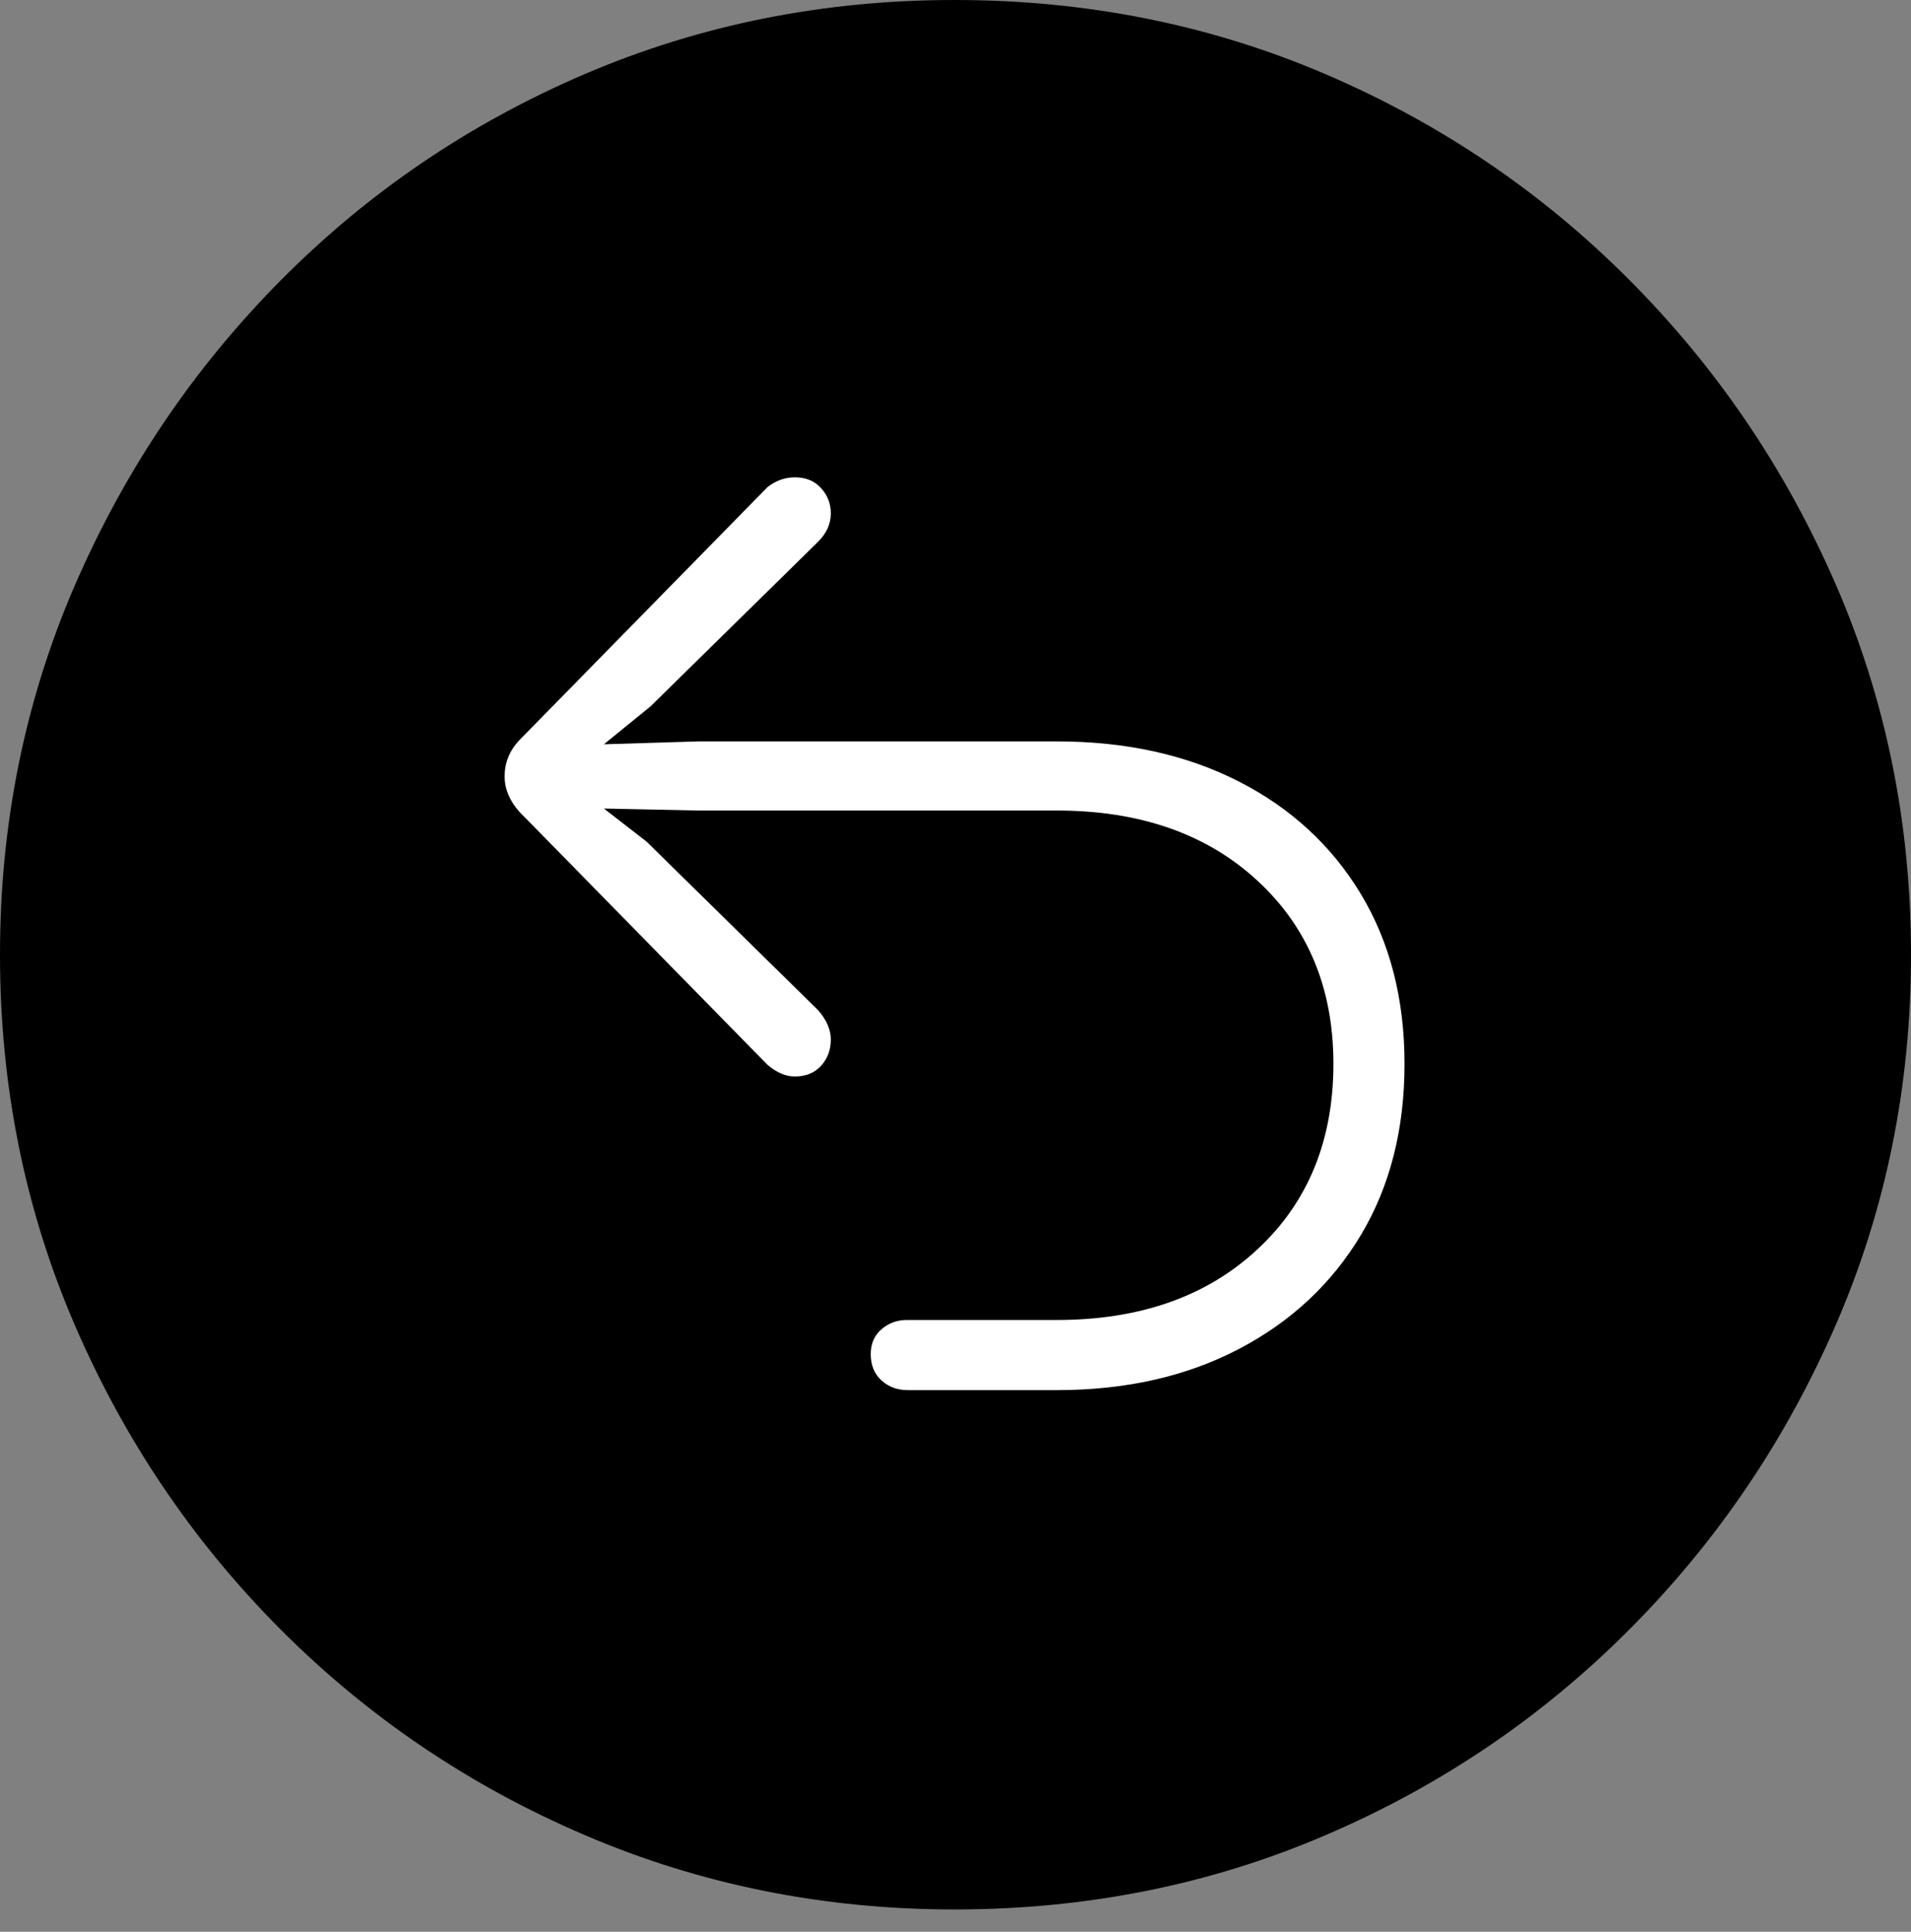 <?xml version="1.0" encoding="UTF-8"?>
<!--Generator: Apple Native CoreSVG 175-->
<!DOCTYPE svg
PUBLIC "-//W3C//DTD SVG 1.1//EN"
       "http://www.w3.org/Graphics/SVG/1.1/DTD/svg11.dtd">
<svg version="1.1" xmlns="http://www.w3.org/2000/svg" xmlns:xlink="http://www.w3.org/1999/xlink" width="19.16" height="19.365">
 <rect width="100%" height="100%" fill="#808080" stroke="none"/>
 <g>
  <rect height="19.365" opacity="0" width="19.16" x="0" y="0"/>
  <path d="M9.57 19.141Q11.553 19.141 13.286 18.398Q15.02 17.656 16.338 16.333Q17.656 15.01 18.408 13.276Q19.16 11.543 19.16 9.57Q19.16 7.598 18.408 5.864Q17.656 4.131 16.338 2.808Q15.02 1.484 13.286 0.742Q11.553 0 9.57 0Q7.598 0 5.864 0.742Q4.131 1.484 2.817 2.808Q1.504 4.131 0.752 5.864Q0 7.598 0 9.57Q0 11.543 0.747 13.276Q1.494 15.01 2.812 16.333Q4.131 17.656 5.869 18.398Q7.607 19.141 9.57 19.141Z" fill="#000000"/>
  <path d="M14.082 10.664Q14.082 11.65 13.643 12.383Q13.203 13.115 12.417 13.525Q11.631 13.935 10.596 13.935L9.102 13.935Q8.945 13.935 8.838 13.838Q8.73 13.74 8.73 13.574Q8.73 13.418 8.838 13.325Q8.945 13.232 9.092 13.232L10.596 13.232Q11.846 13.232 12.607 12.524Q13.369 11.816 13.369 10.664Q13.369 9.531 12.607 8.828Q11.846 8.125 10.596 8.125L7.002 8.125L6.055 8.105L6.484 8.438L8.203 10.127Q8.33 10.273 8.33 10.42Q8.33 10.576 8.232 10.684Q8.135 10.791 7.969 10.791Q7.832 10.791 7.695 10.674L5.205 8.135Q5.059 7.969 5.059 7.783Q5.059 7.578 5.205 7.422L7.695 4.883Q7.822 4.785 7.969 4.785Q8.135 4.785 8.232 4.893Q8.33 5 8.33 5.146Q8.33 5.303 8.203 5.43L6.523 7.08L6.055 7.461L7.002 7.432L10.596 7.432Q11.631 7.432 12.417 7.832Q13.203 8.232 13.643 8.96Q14.082 9.688 14.082 10.664Z" fill="#ffffff"/>
 </g>
</svg>
